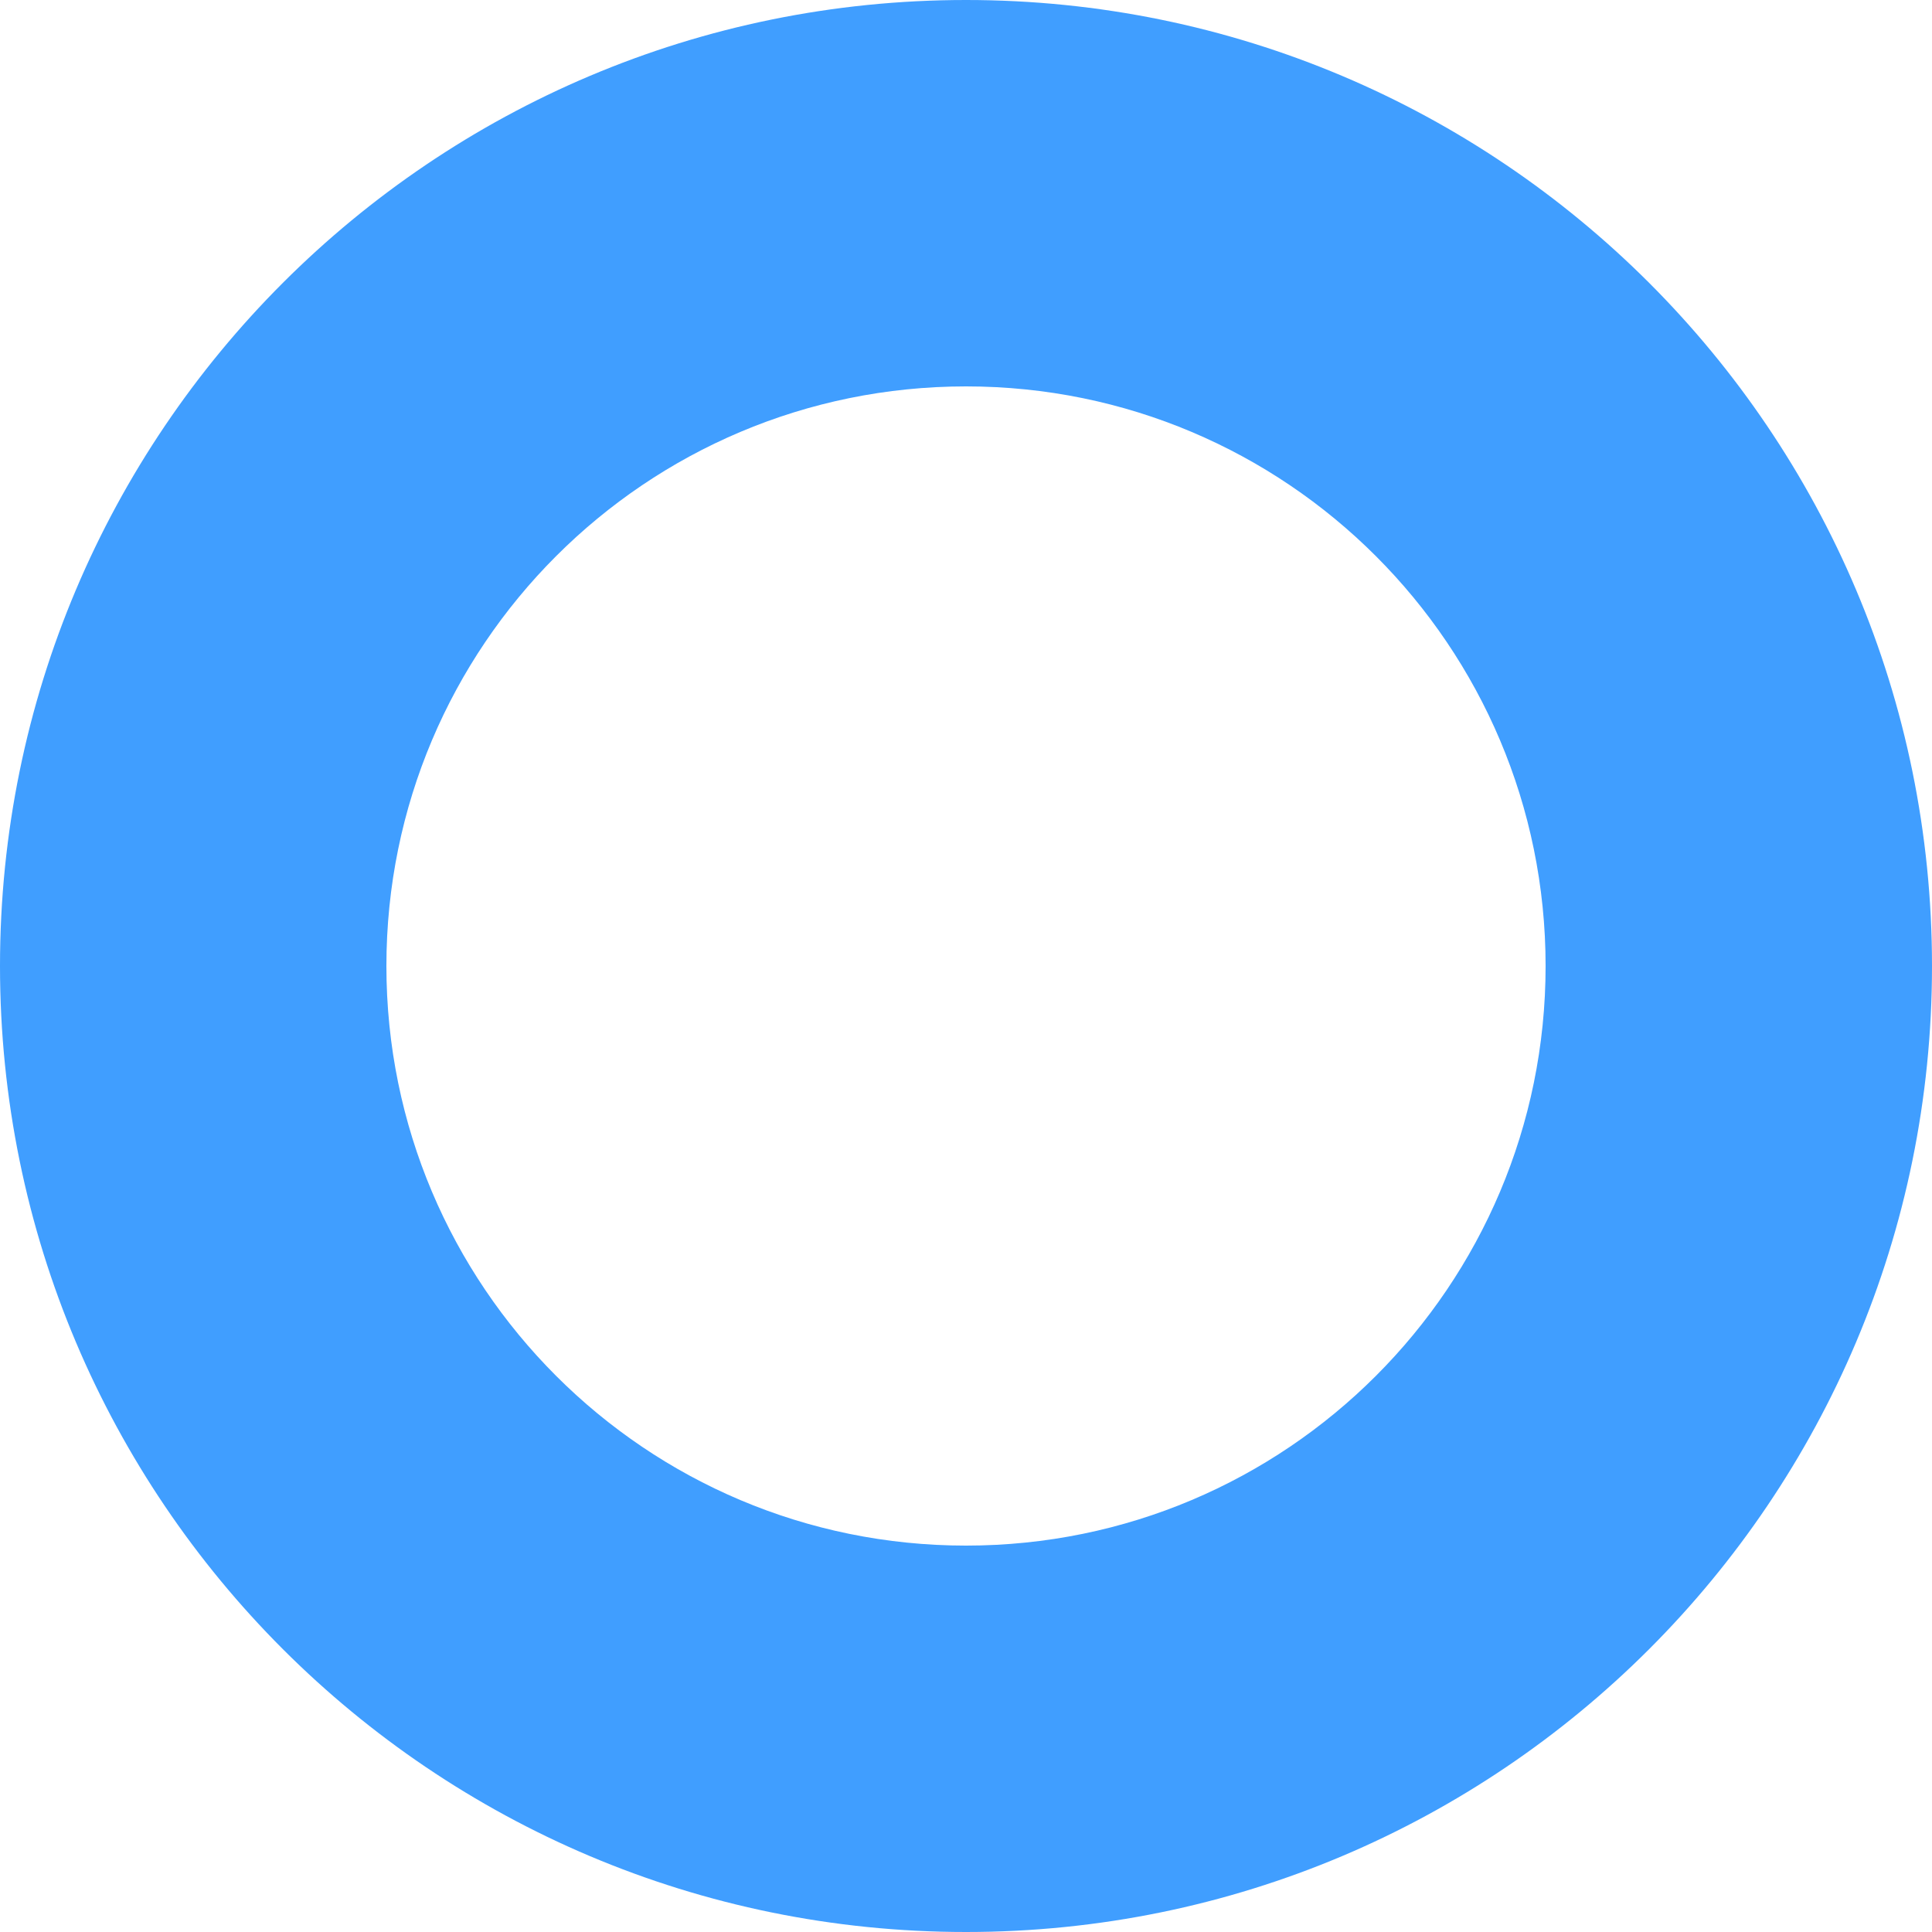 ﻿<?xml version="1.0" encoding="utf-8"?>
<svg version="1.1" xmlns:xlink="http://www.w3.org/1999/xlink" width="4px" height="4px" xmlns="http://www.w3.org/2000/svg">
  <g transform="matrix(1 0 0 1 -140 -17 )">
    <path d="M 4 2  C 4 3.105  3.105 4  2 4  C 0.895 4  0 3.105  0 2  C 0 0.895  0.895 0  2 0  C 3.105 0  4 0.895  4 2  Z M 0.8 2  C 0.8 2.663  1.337 3.2  2 3.2  C 2.663 3.2  3.2 2.663  3.2 2  C 3.2 1.337  2.663 0.8  2 0.8  C 1.337 0.8  0.8 1.337  0.8 2  Z " fill-rule="nonzero" fill="#409eff" stroke="none" transform="matrix(1 0 0 1 140 17 )" />
  </g>
</svg>